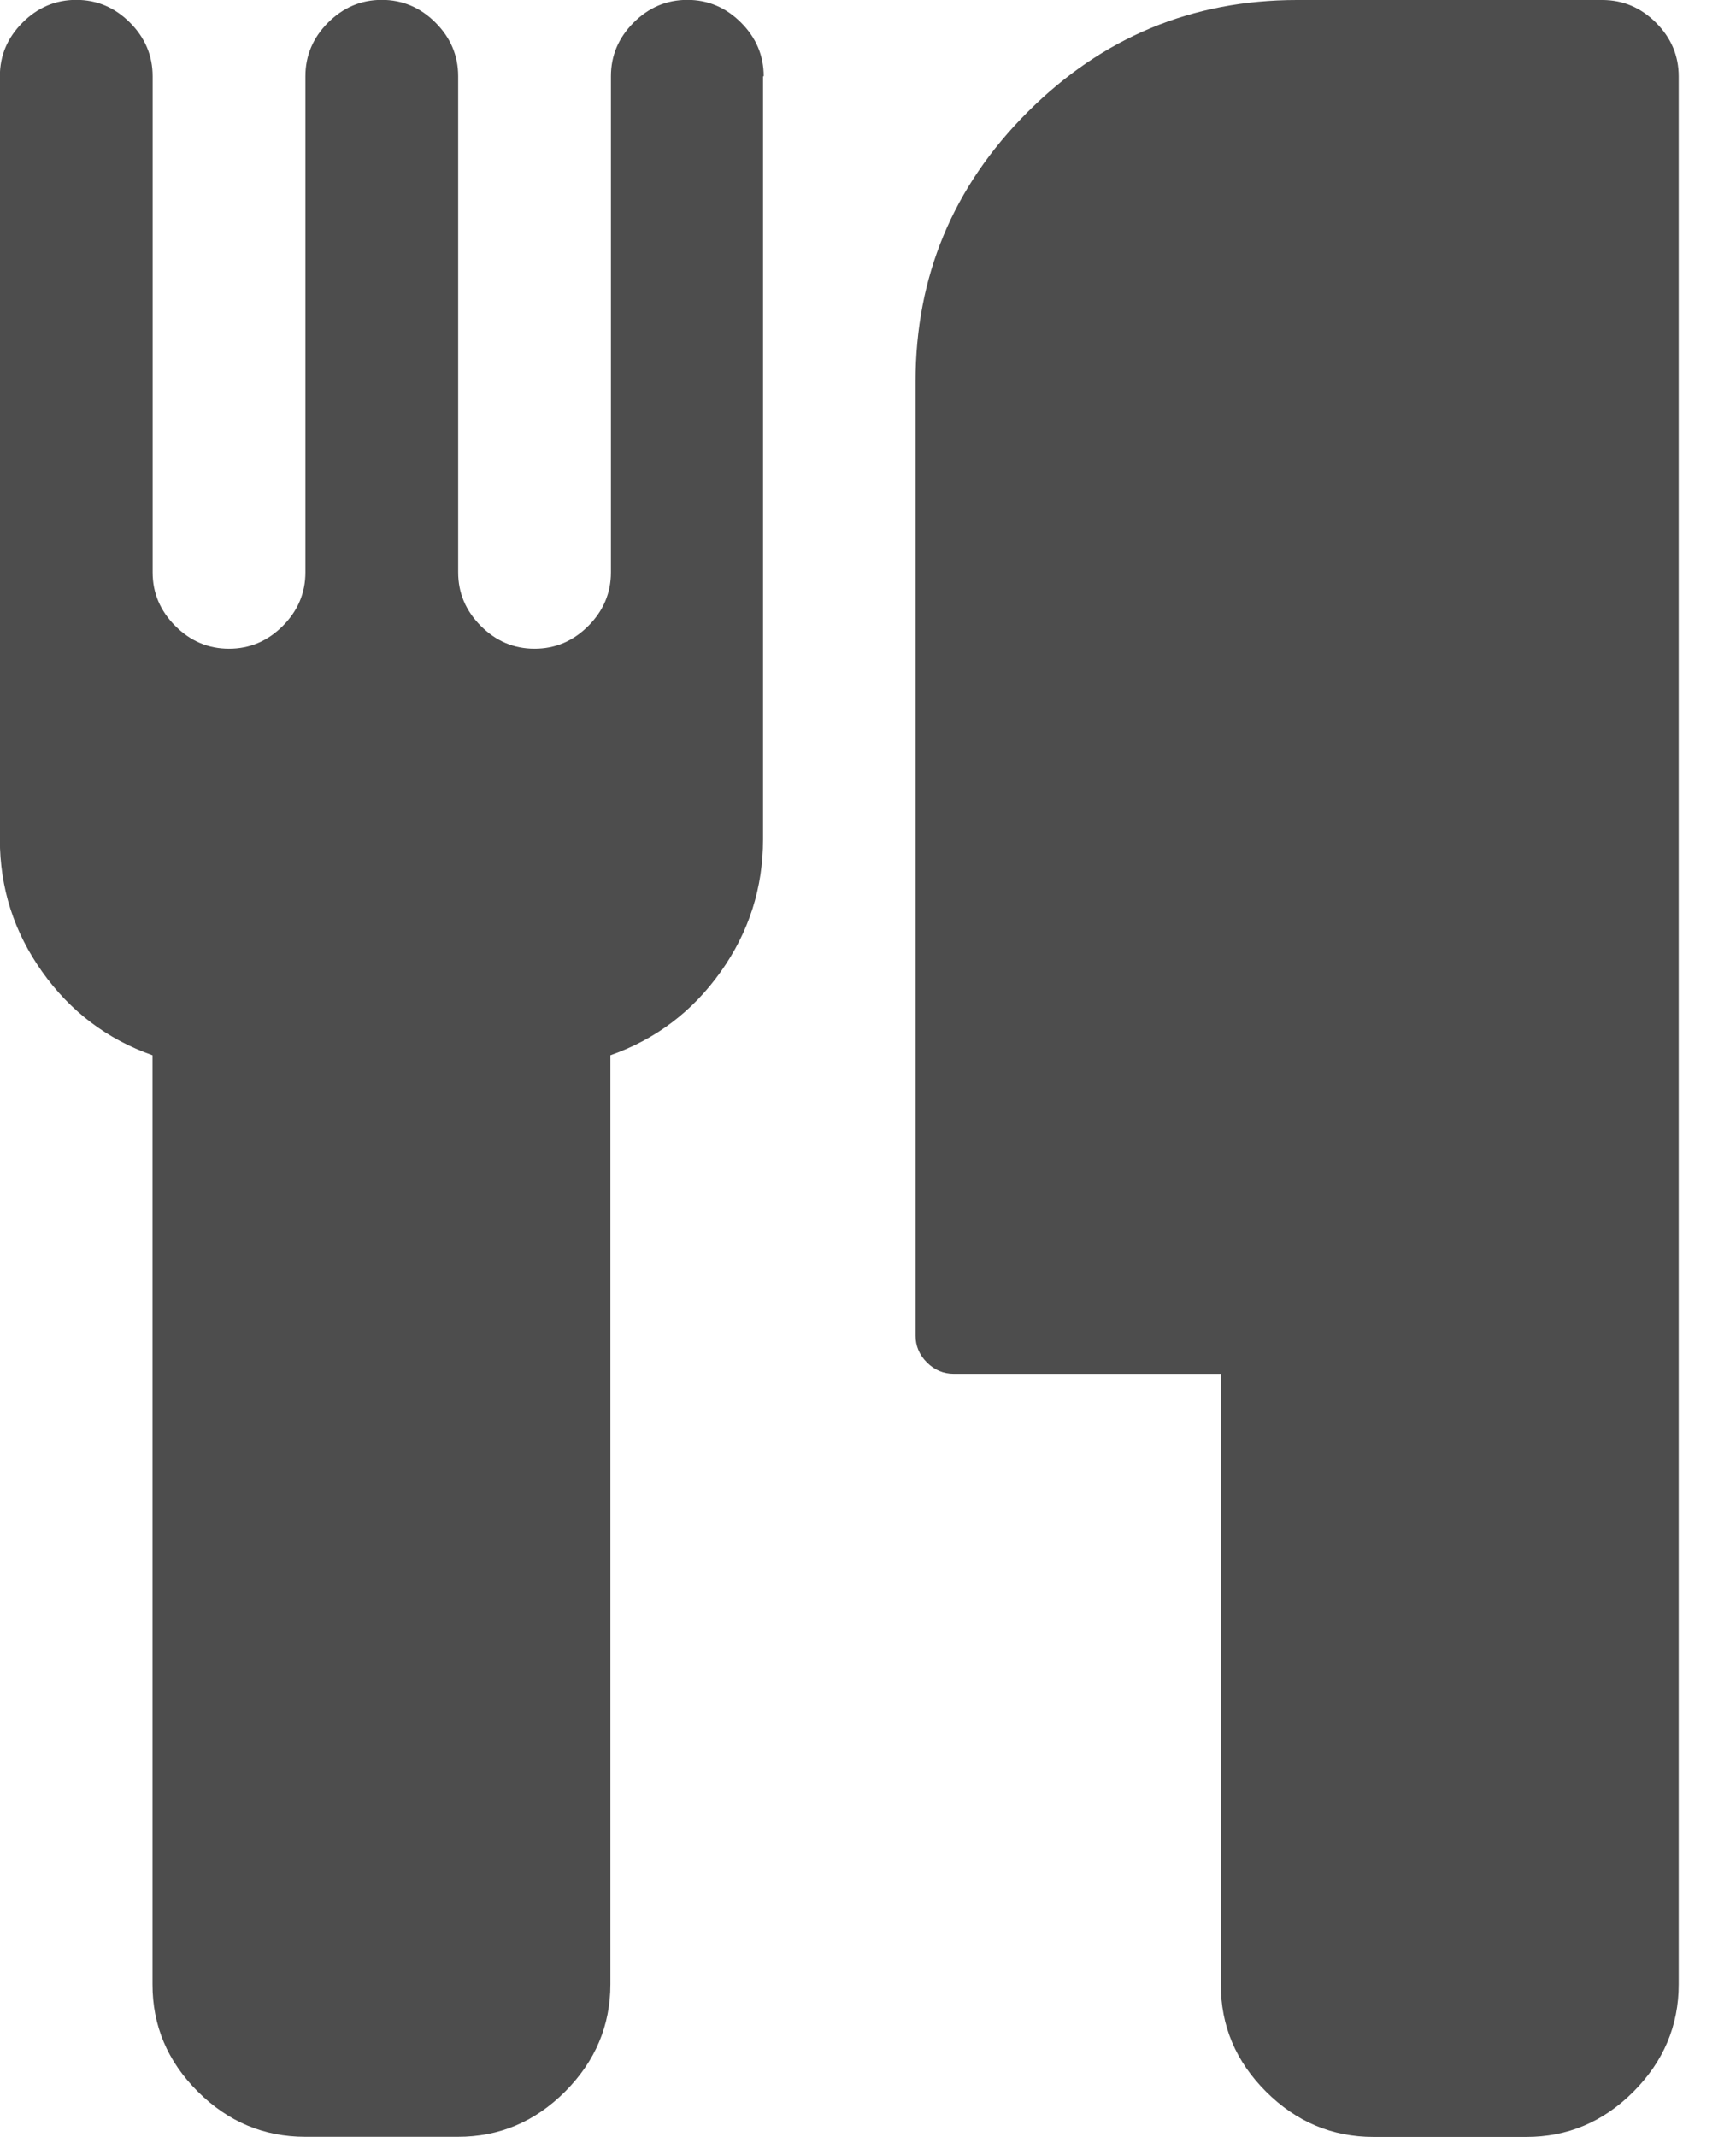 <?xml version="1.0" encoding="utf-8"?>
<!-- Generated by IcoMoon.io -->
<!DOCTYPE svg PUBLIC "-//W3C//DTD SVG 1.1//EN" "http://www.w3.org/Graphics/SVG/1.1/DTD/svg11.dtd">
<svg version="1.1" xmlns="http://www.w3.org/2000/svg" xmlns:xlink="http://www.w3.org/1999/xlink" width="13" height="16" viewBox="0 0 13 16">
<path fill="#4d4d4d" d="M5.714 0.571v5.714q0 0.545-0.317 0.991t-0.826 0.625v6.955q0 0.464-0.339 0.804t-0.804 0.339h-1.143q-0.464 0-0.804-0.339t-0.339-0.804v-6.955q-0.509-0.179-0.826-0.625t-0.317-0.991v-5.714q0-0.232 0.17-0.402t0.402-0.17 0.402 0.17 0.17 0.402v3.714q0 0.232 0.17 0.402t0.402 0.17 0.402-0.17 0.17-0.402v-3.714q0-0.232 0.17-0.402t0.402-0.17 0.402 0.17 0.17 0.402v3.714q0 0.232 0.17 0.402t0.402 0.17 0.402-0.17 0.17-0.402v-3.714q0-0.232 0.17-0.402t0.402-0.17 0.402 0.17 0.17 0.402zM12.571 0.571v14.286q0 0.464-0.339 0.804t-0.804 0.339h-1.143q-0.464 0-0.804-0.339t-0.339-0.804v-4.571h-2q-0.116 0-0.201-0.085t-0.085-0.201v-7.143q0-1.179 0.839-2.018t2.018-0.839h2.286q0.232 0 0.402 0.17t0.17 0.402z"></path>
</svg>
